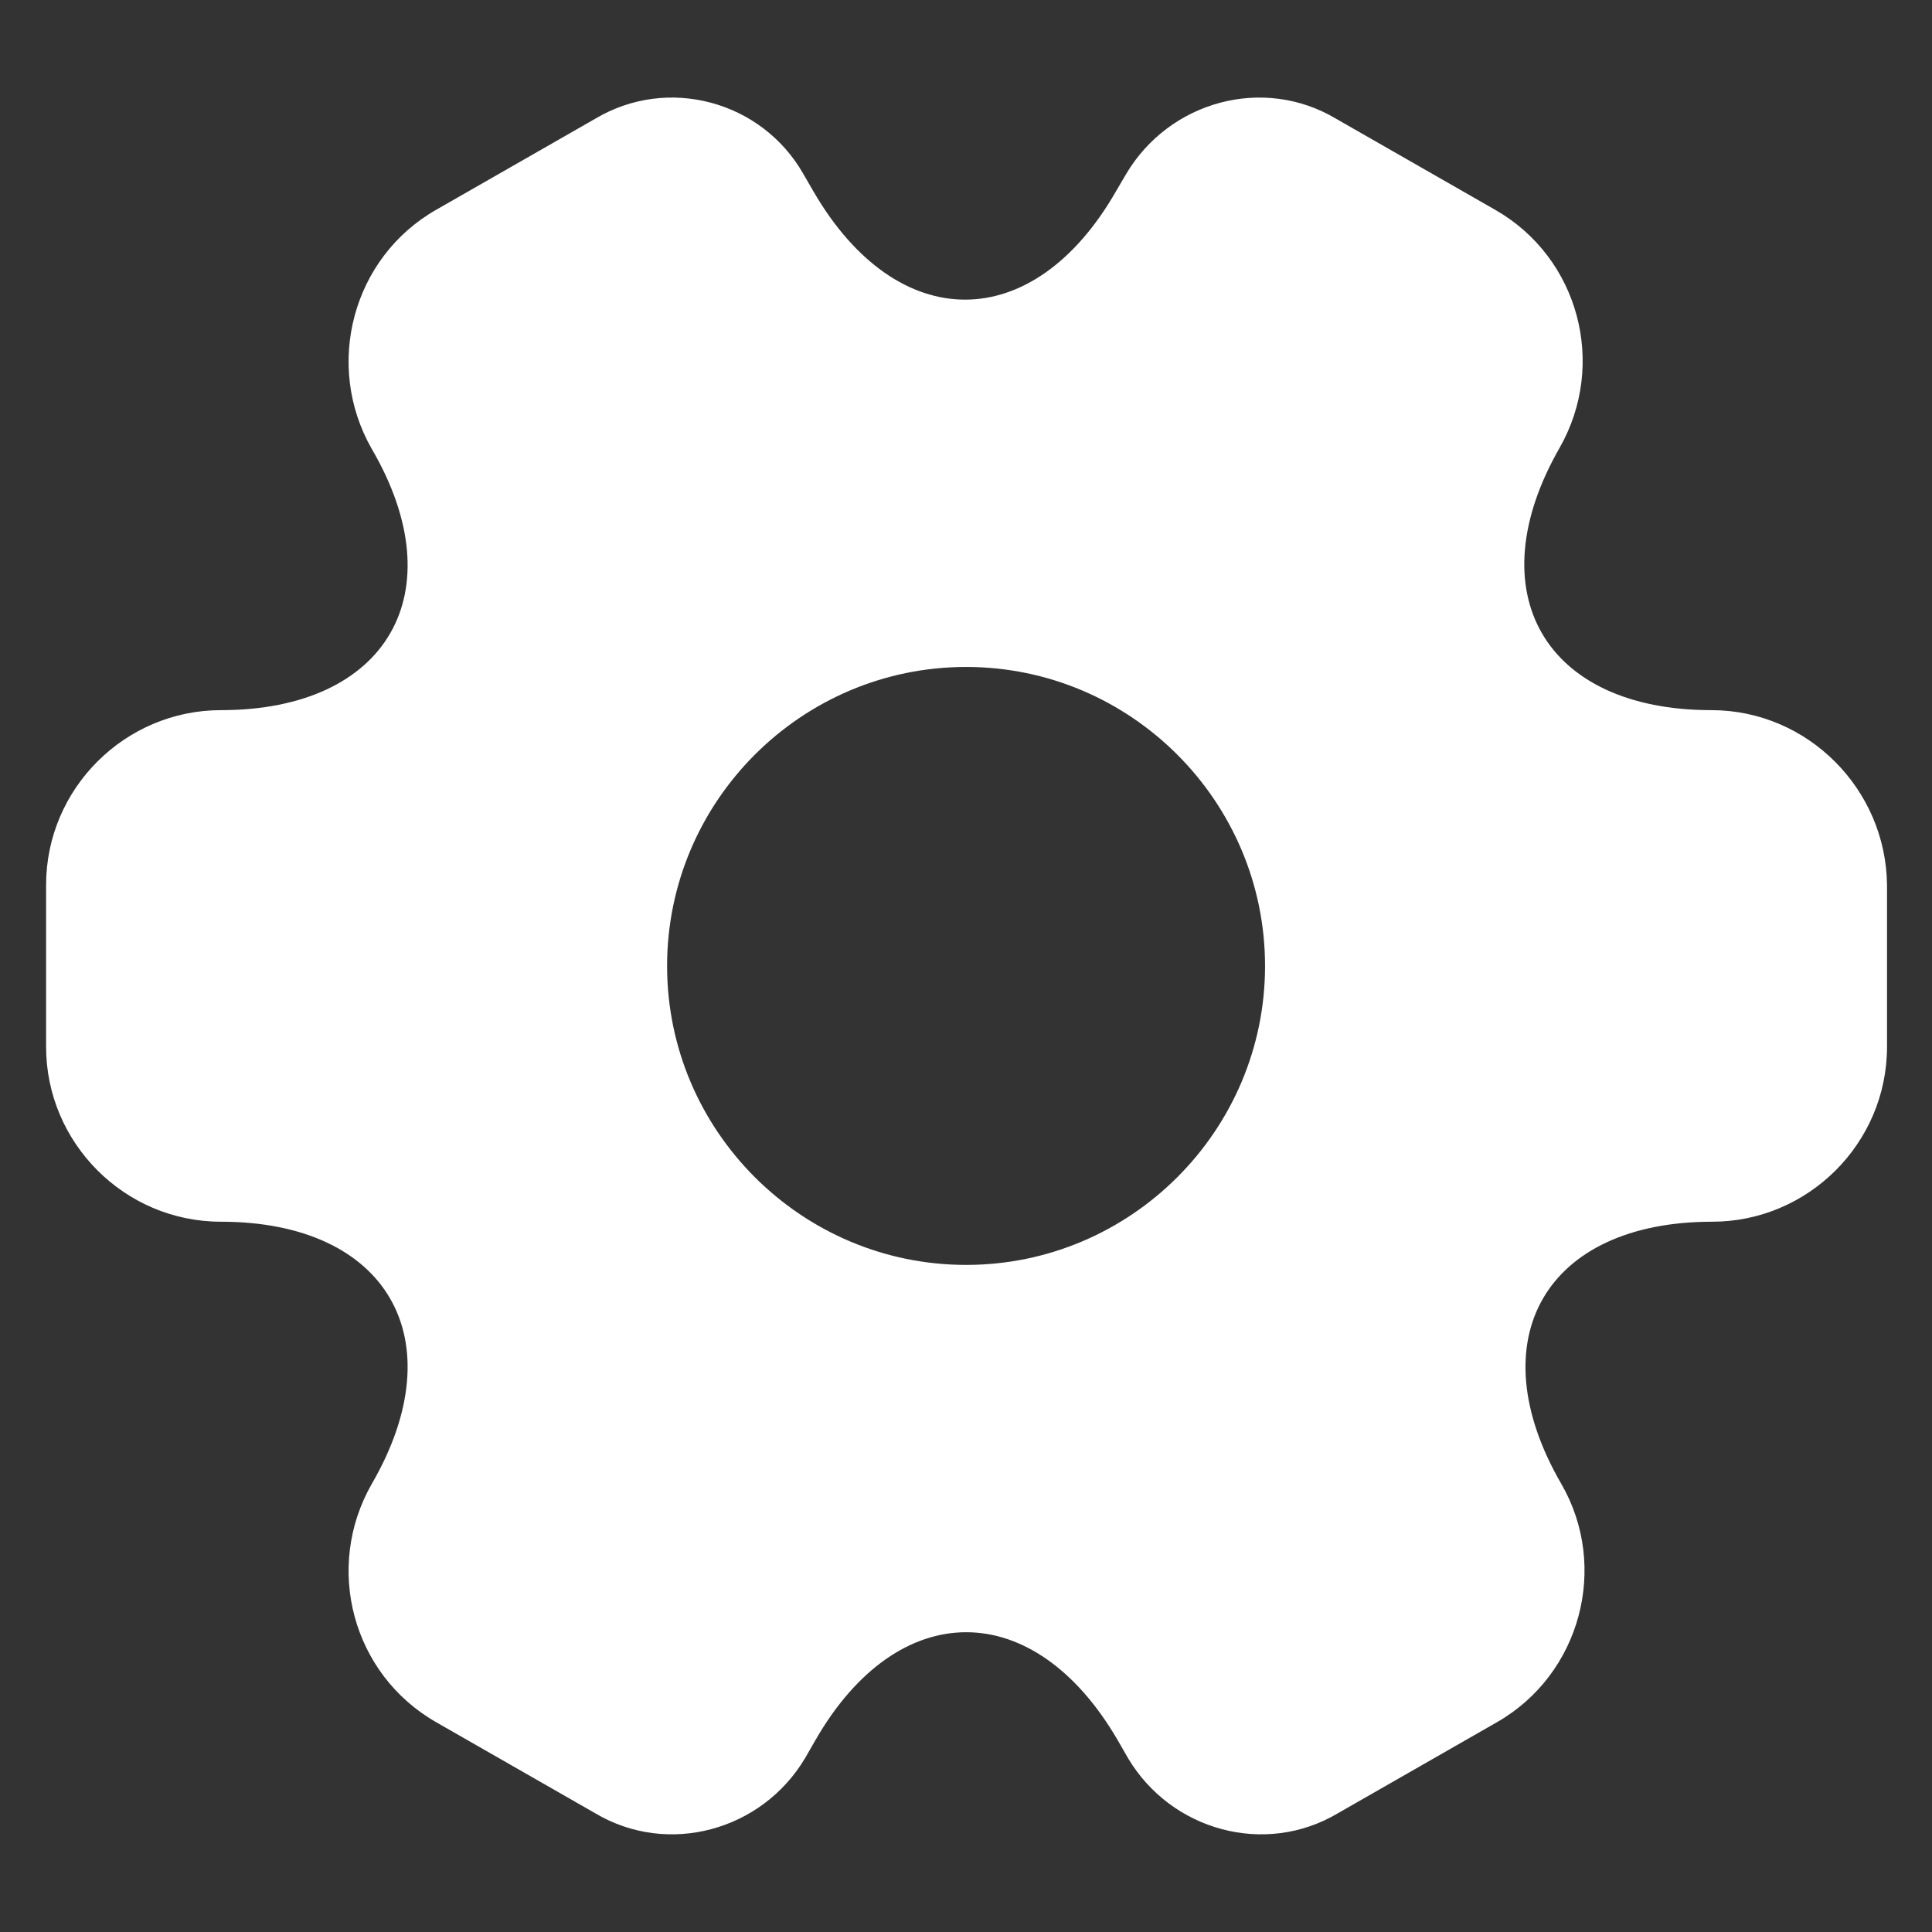 <svg width="14" height="14" viewBox="0 0 14 14" fill="none" xmlns="http://www.w3.org/2000/svg">
<rect x="0" y="0" width="14" height="14" fill="#333333" stroke="none"/>
<path d="M12.401 5.146C11.194 5.146 10.701 4.293 11.301 3.246C11.647 2.64 11.441 1.866 10.834 1.52L9.681 0.86C9.154 0.546 8.474 0.733 8.161 1.26L8.087 1.386C7.487 2.433 6.501 2.433 5.894 1.386L5.821 1.26C5.521 0.733 4.841 0.546 4.314 0.86L3.161 1.52C2.554 1.866 2.347 2.646 2.694 3.253C3.301 4.293 2.807 5.146 1.601 5.146C0.907 5.146 0.334 5.713 0.334 6.413V7.586C0.334 8.28 0.901 8.853 1.601 8.853C2.807 8.853 3.301 9.706 2.694 10.753C2.347 11.36 2.554 12.133 3.161 12.48L4.314 13.14C4.841 13.453 5.521 13.266 5.834 12.74L5.907 12.613C6.507 11.566 7.494 11.566 8.101 12.613L8.174 12.74C8.487 13.266 9.167 13.453 9.694 13.14L10.847 12.48C11.454 12.133 11.661 11.353 11.314 10.753C10.707 9.706 11.201 8.853 12.407 8.853C13.101 8.853 13.674 8.286 13.674 7.586V6.413C13.667 5.72 13.101 5.146 12.401 5.146ZM7.001 9.166C5.807 9.166 4.834 8.193 4.834 7C4.834 5.806 5.807 4.833 7.001 4.833C8.194 4.833 9.167 5.806 9.167 7C9.167 8.193 8.194 9.166 7.001 9.166Z" fill="white"/>
</svg>
